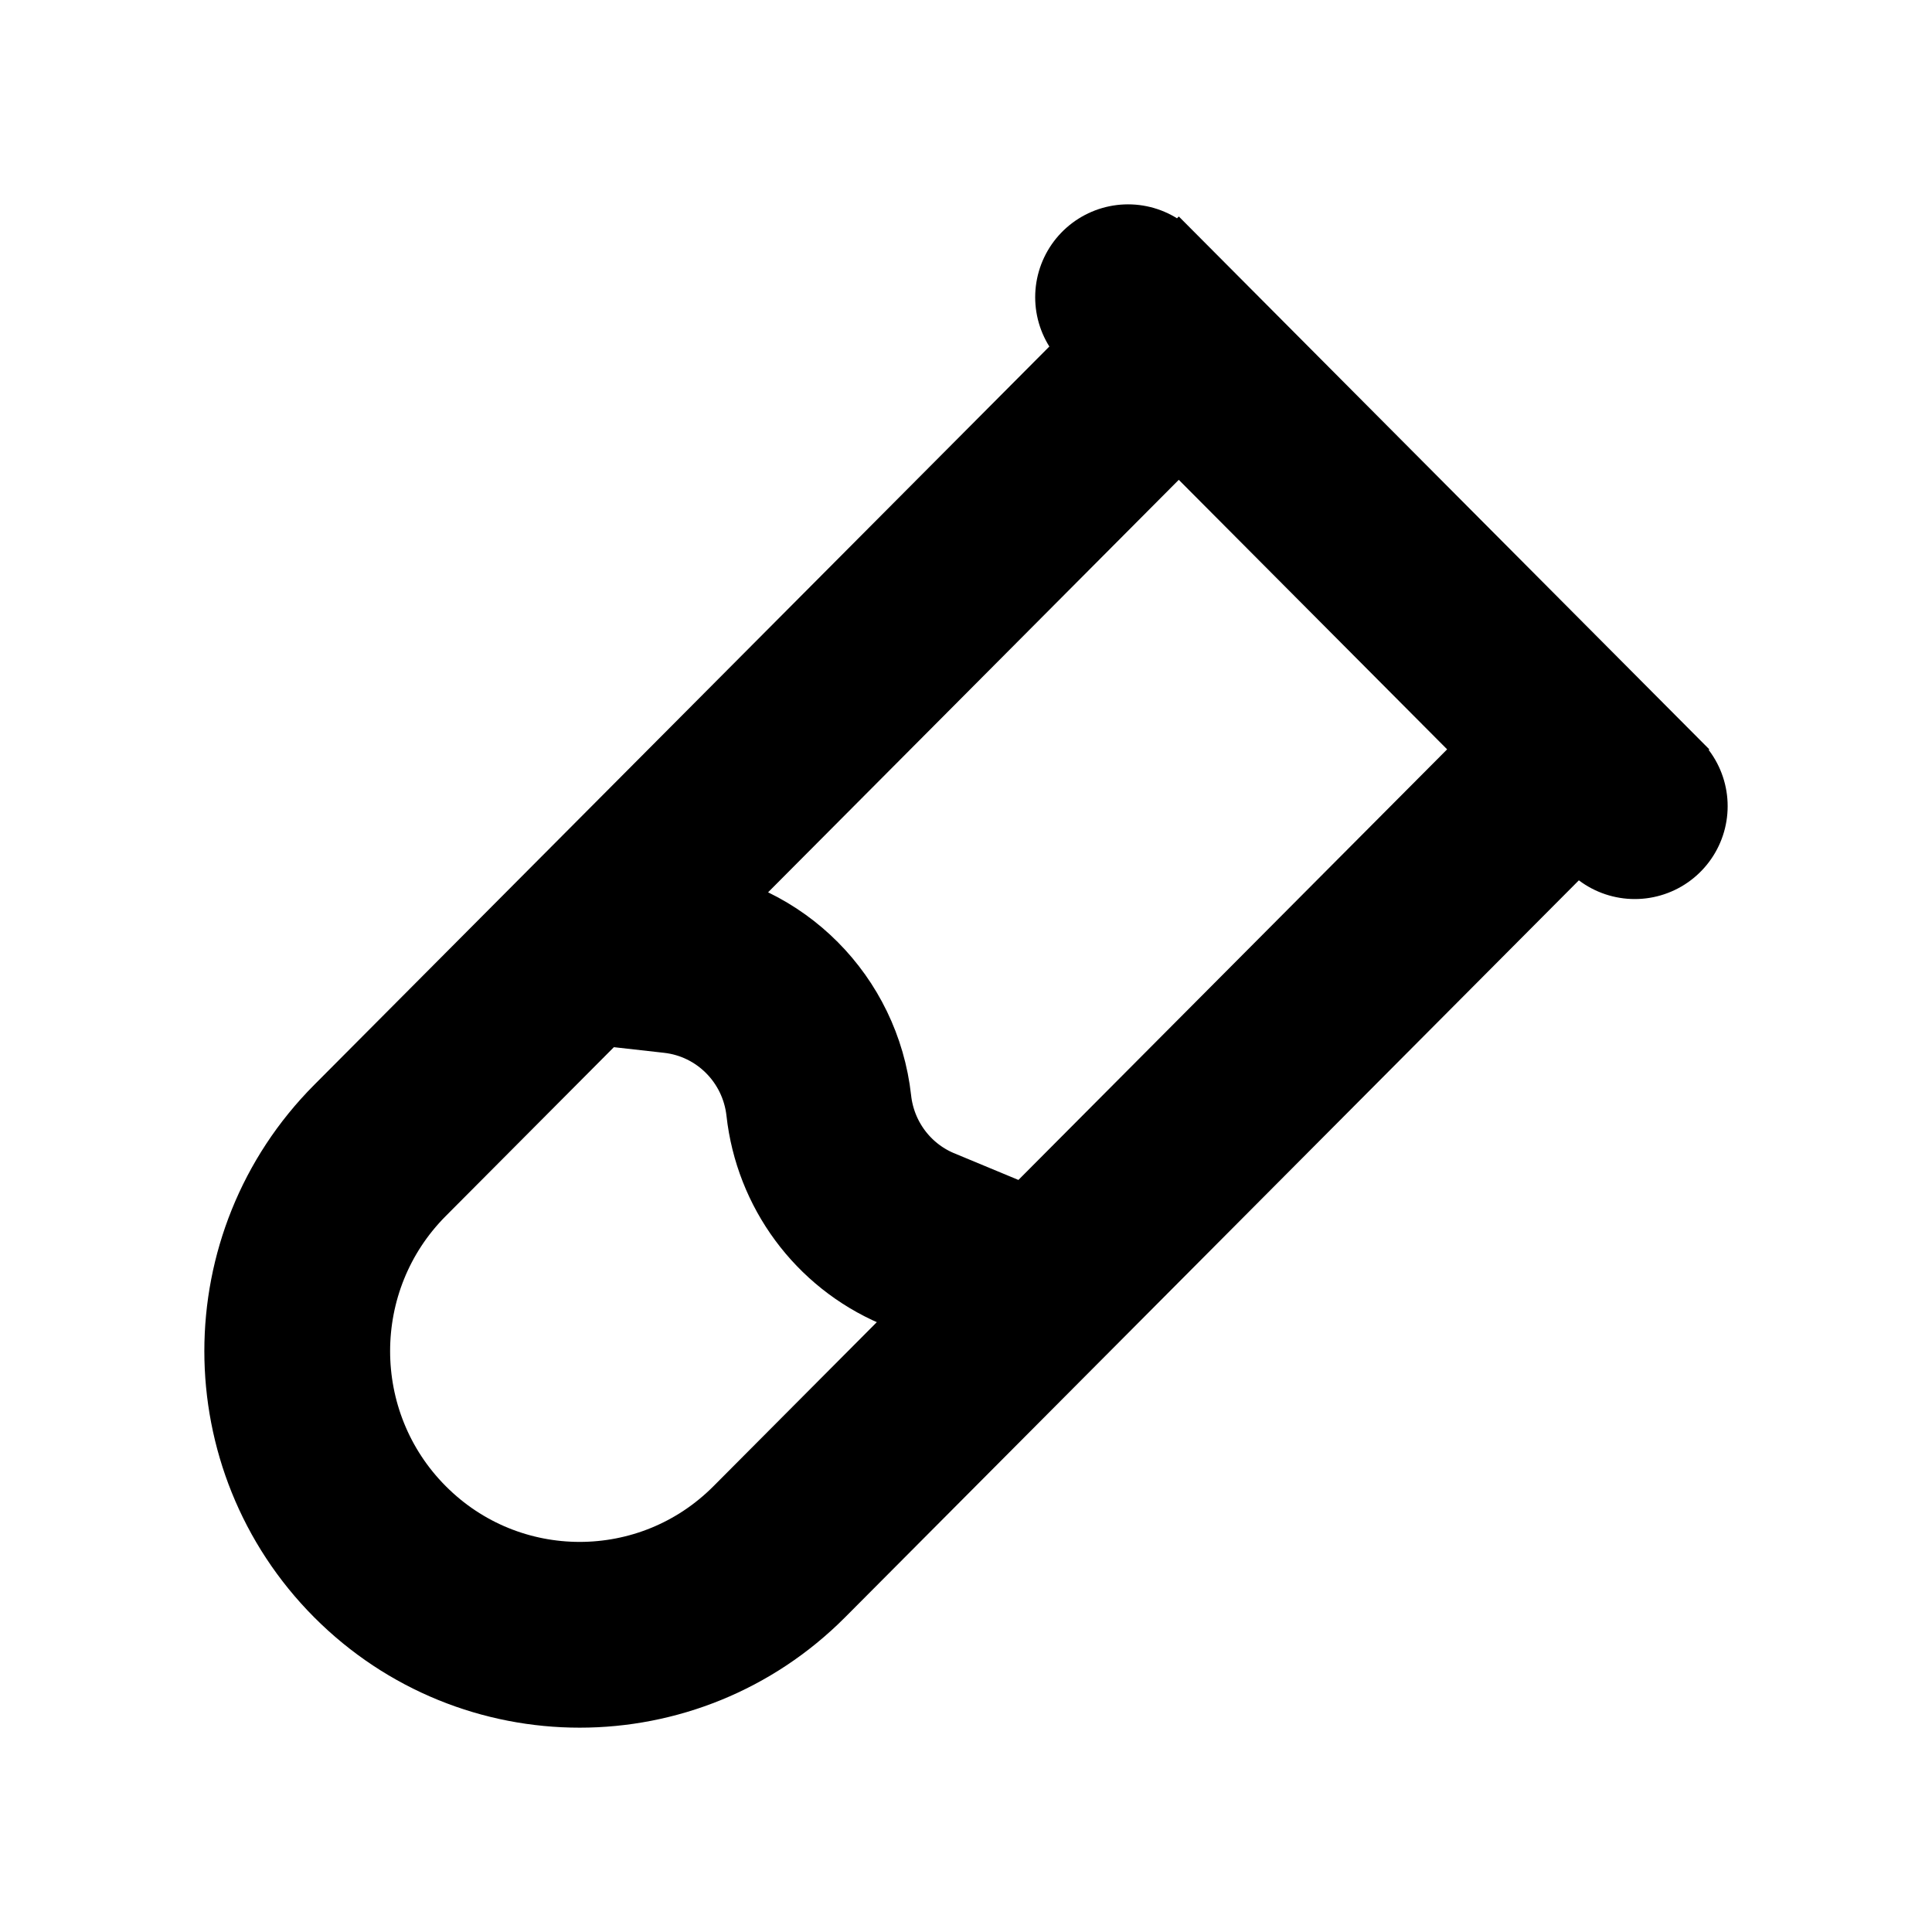 <svg width="26" height="26" viewBox="0 0 26 26" fill="none" xmlns="http://www.w3.org/2000/svg">
<path d="M7.801 12.783L9.075 12.926C10.098 13.04 10.905 13.851 11.019 14.878C11.106 15.669 11.61 16.352 12.339 16.665L14 17.355M14 17.355L21.239 10.084L15.864 4.685L5.113 15.483C3.629 16.974 3.629 19.391 5.113 20.882C6.598 22.373 9.004 22.373 10.488 20.882L14 17.355ZM22 10.849L15.181 4" stroke="black" stroke-width="2.5" stroke-linecap="round"/>
</svg>
